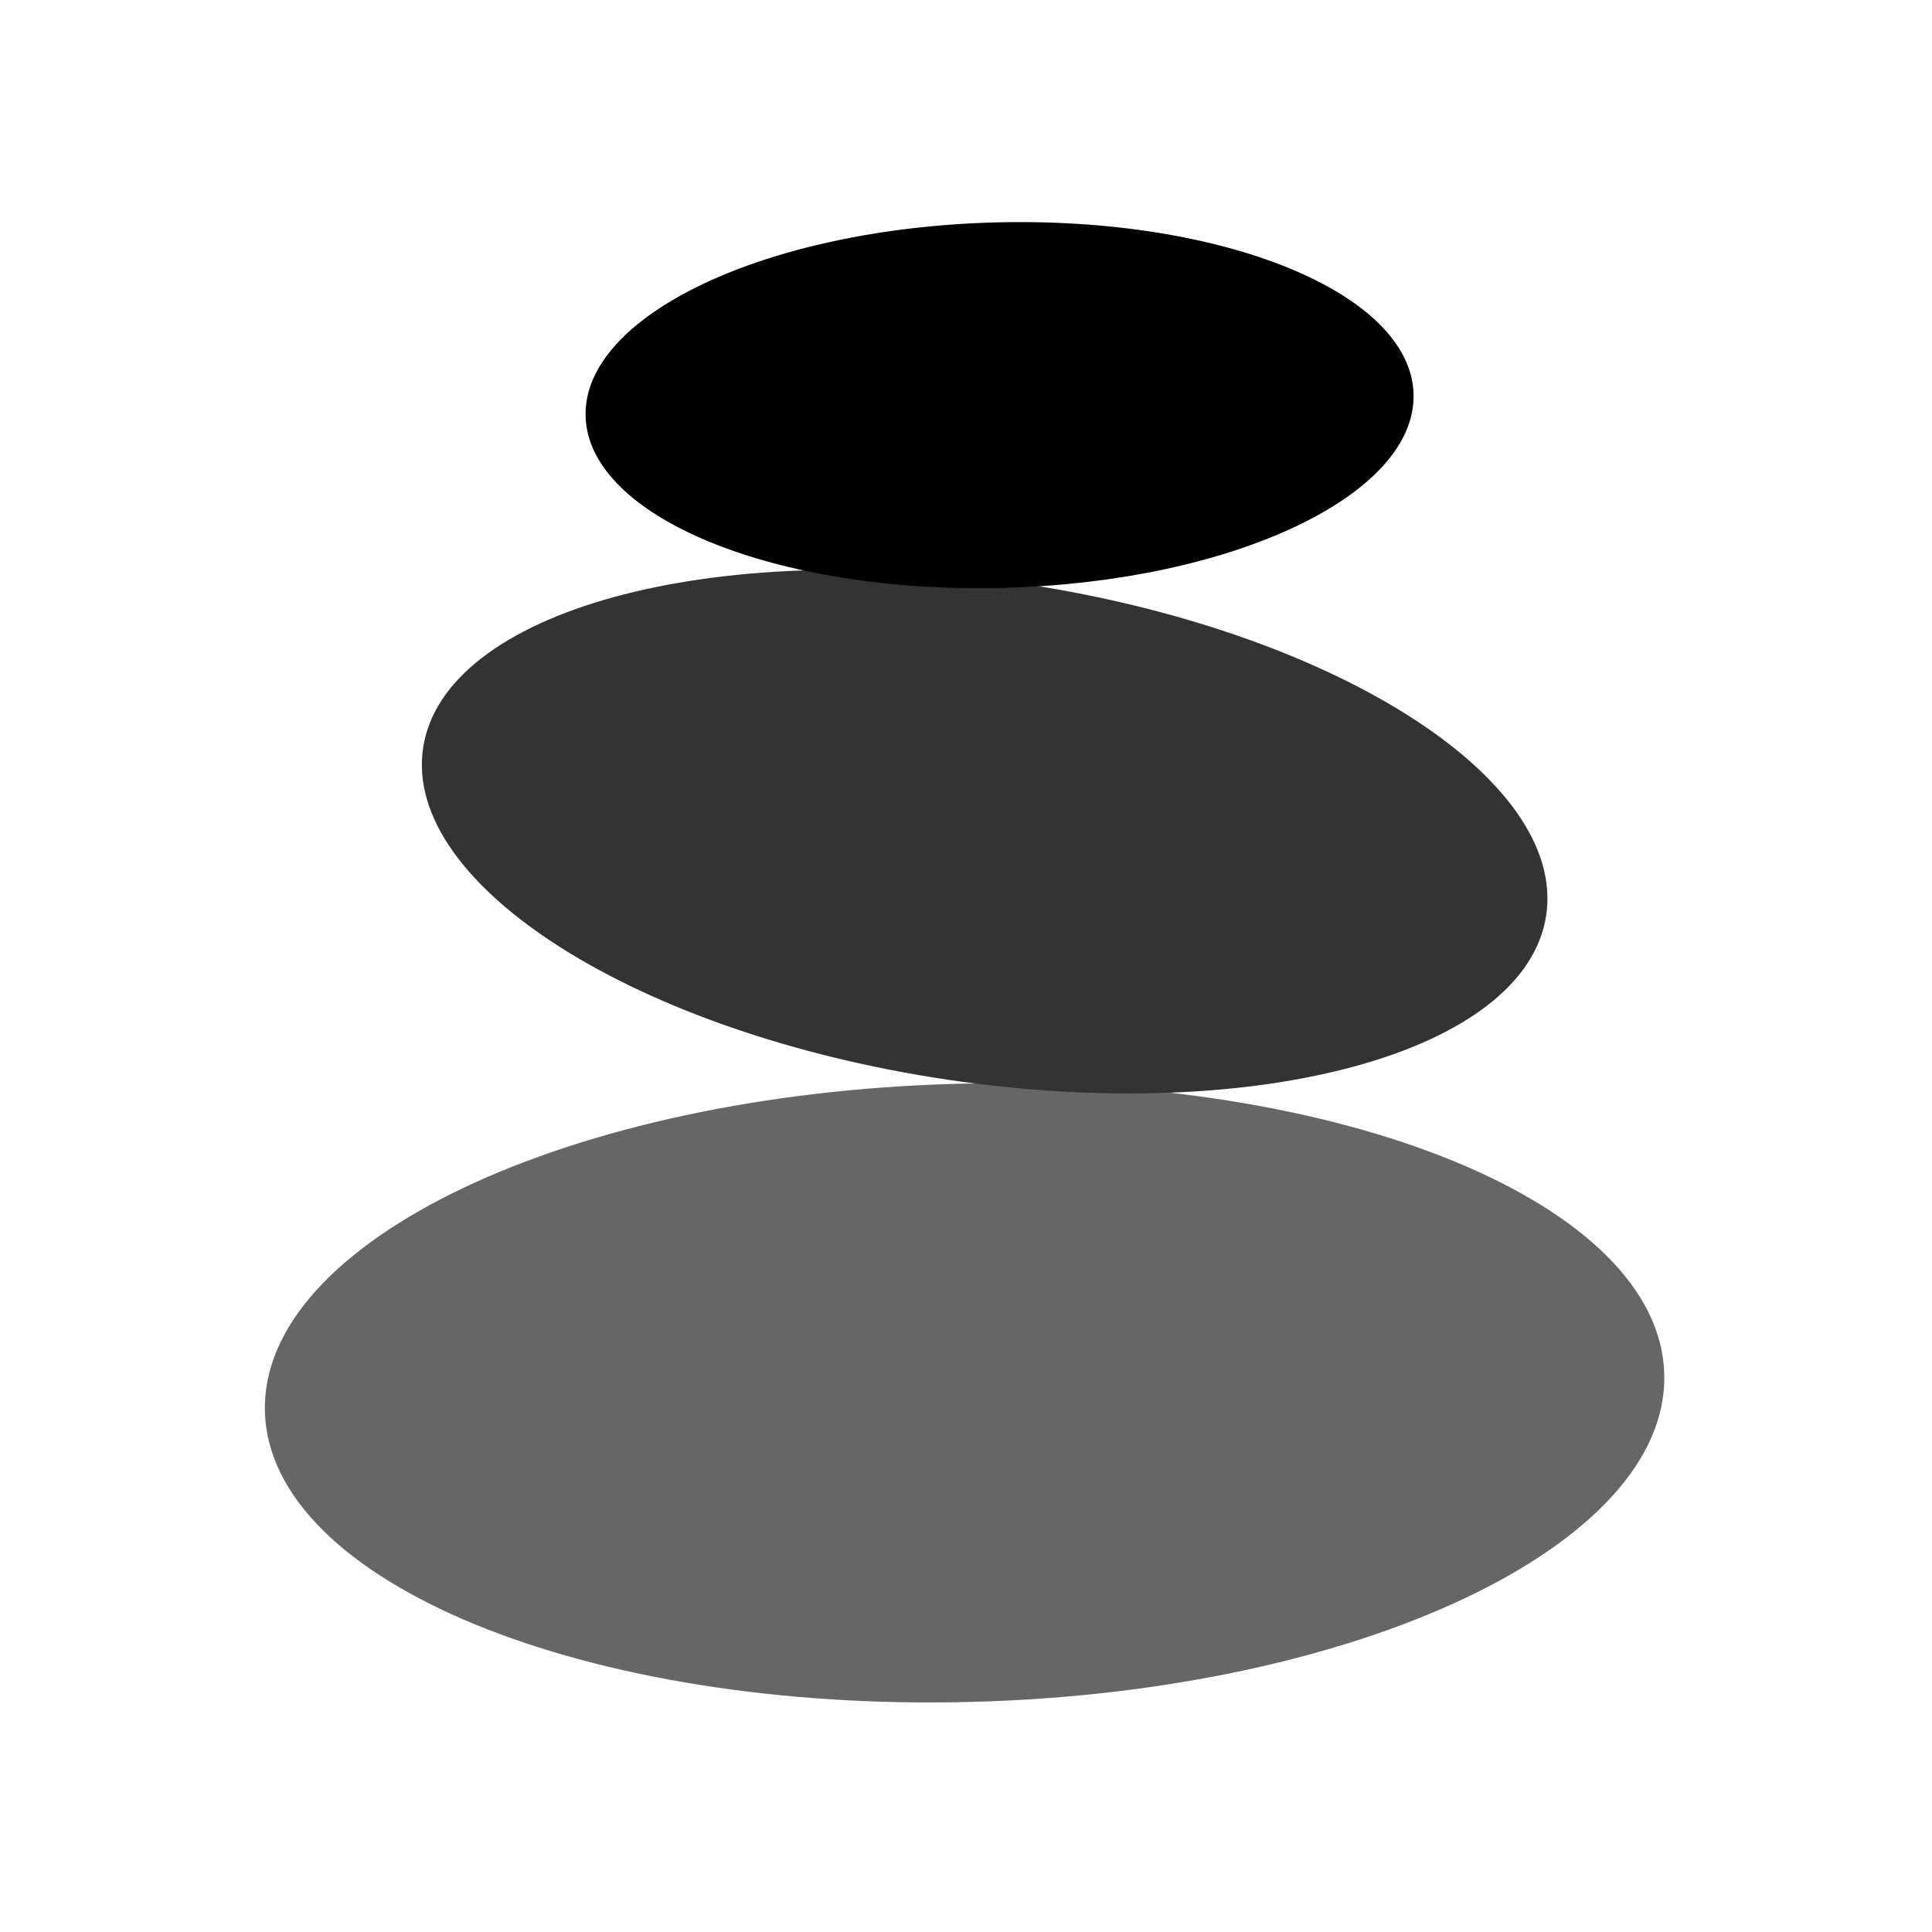 <svg width="128" height="128" viewBox="0 0 128 128" fill="none" xmlns="http://www.w3.org/2000/svg">
  <path
    d="M64.457 112.754C90.059 112.065 110.567 102.341 110.263 91.033C109.959 79.726 88.958 71.117 63.356 71.806C37.754 72.494 17.246 82.219 17.55 93.526C17.855 104.833 38.855 113.442 64.457 112.754Z"
    fill="#666666"/>
  <path
    d="M102.441 60.63C103.791 51.553 88.228 41.717 67.68 38.661C47.132 35.605 29.381 40.486 28.031 49.564C26.68 58.642 42.243 68.478 62.791 71.534C83.339 74.589 101.091 69.708 102.441 60.63Z"
    fill="#333333"/>
  <path
    d="M66.55 38.946C81.698 38.538 93.832 32.789 93.652 26.104C93.472 19.419 81.047 14.33 65.899 14.737C50.752 15.145 38.618 20.894 38.797 27.579C38.977 34.264 51.403 39.353 66.55 38.946Z"
    fill="#000000"/>
</svg>

